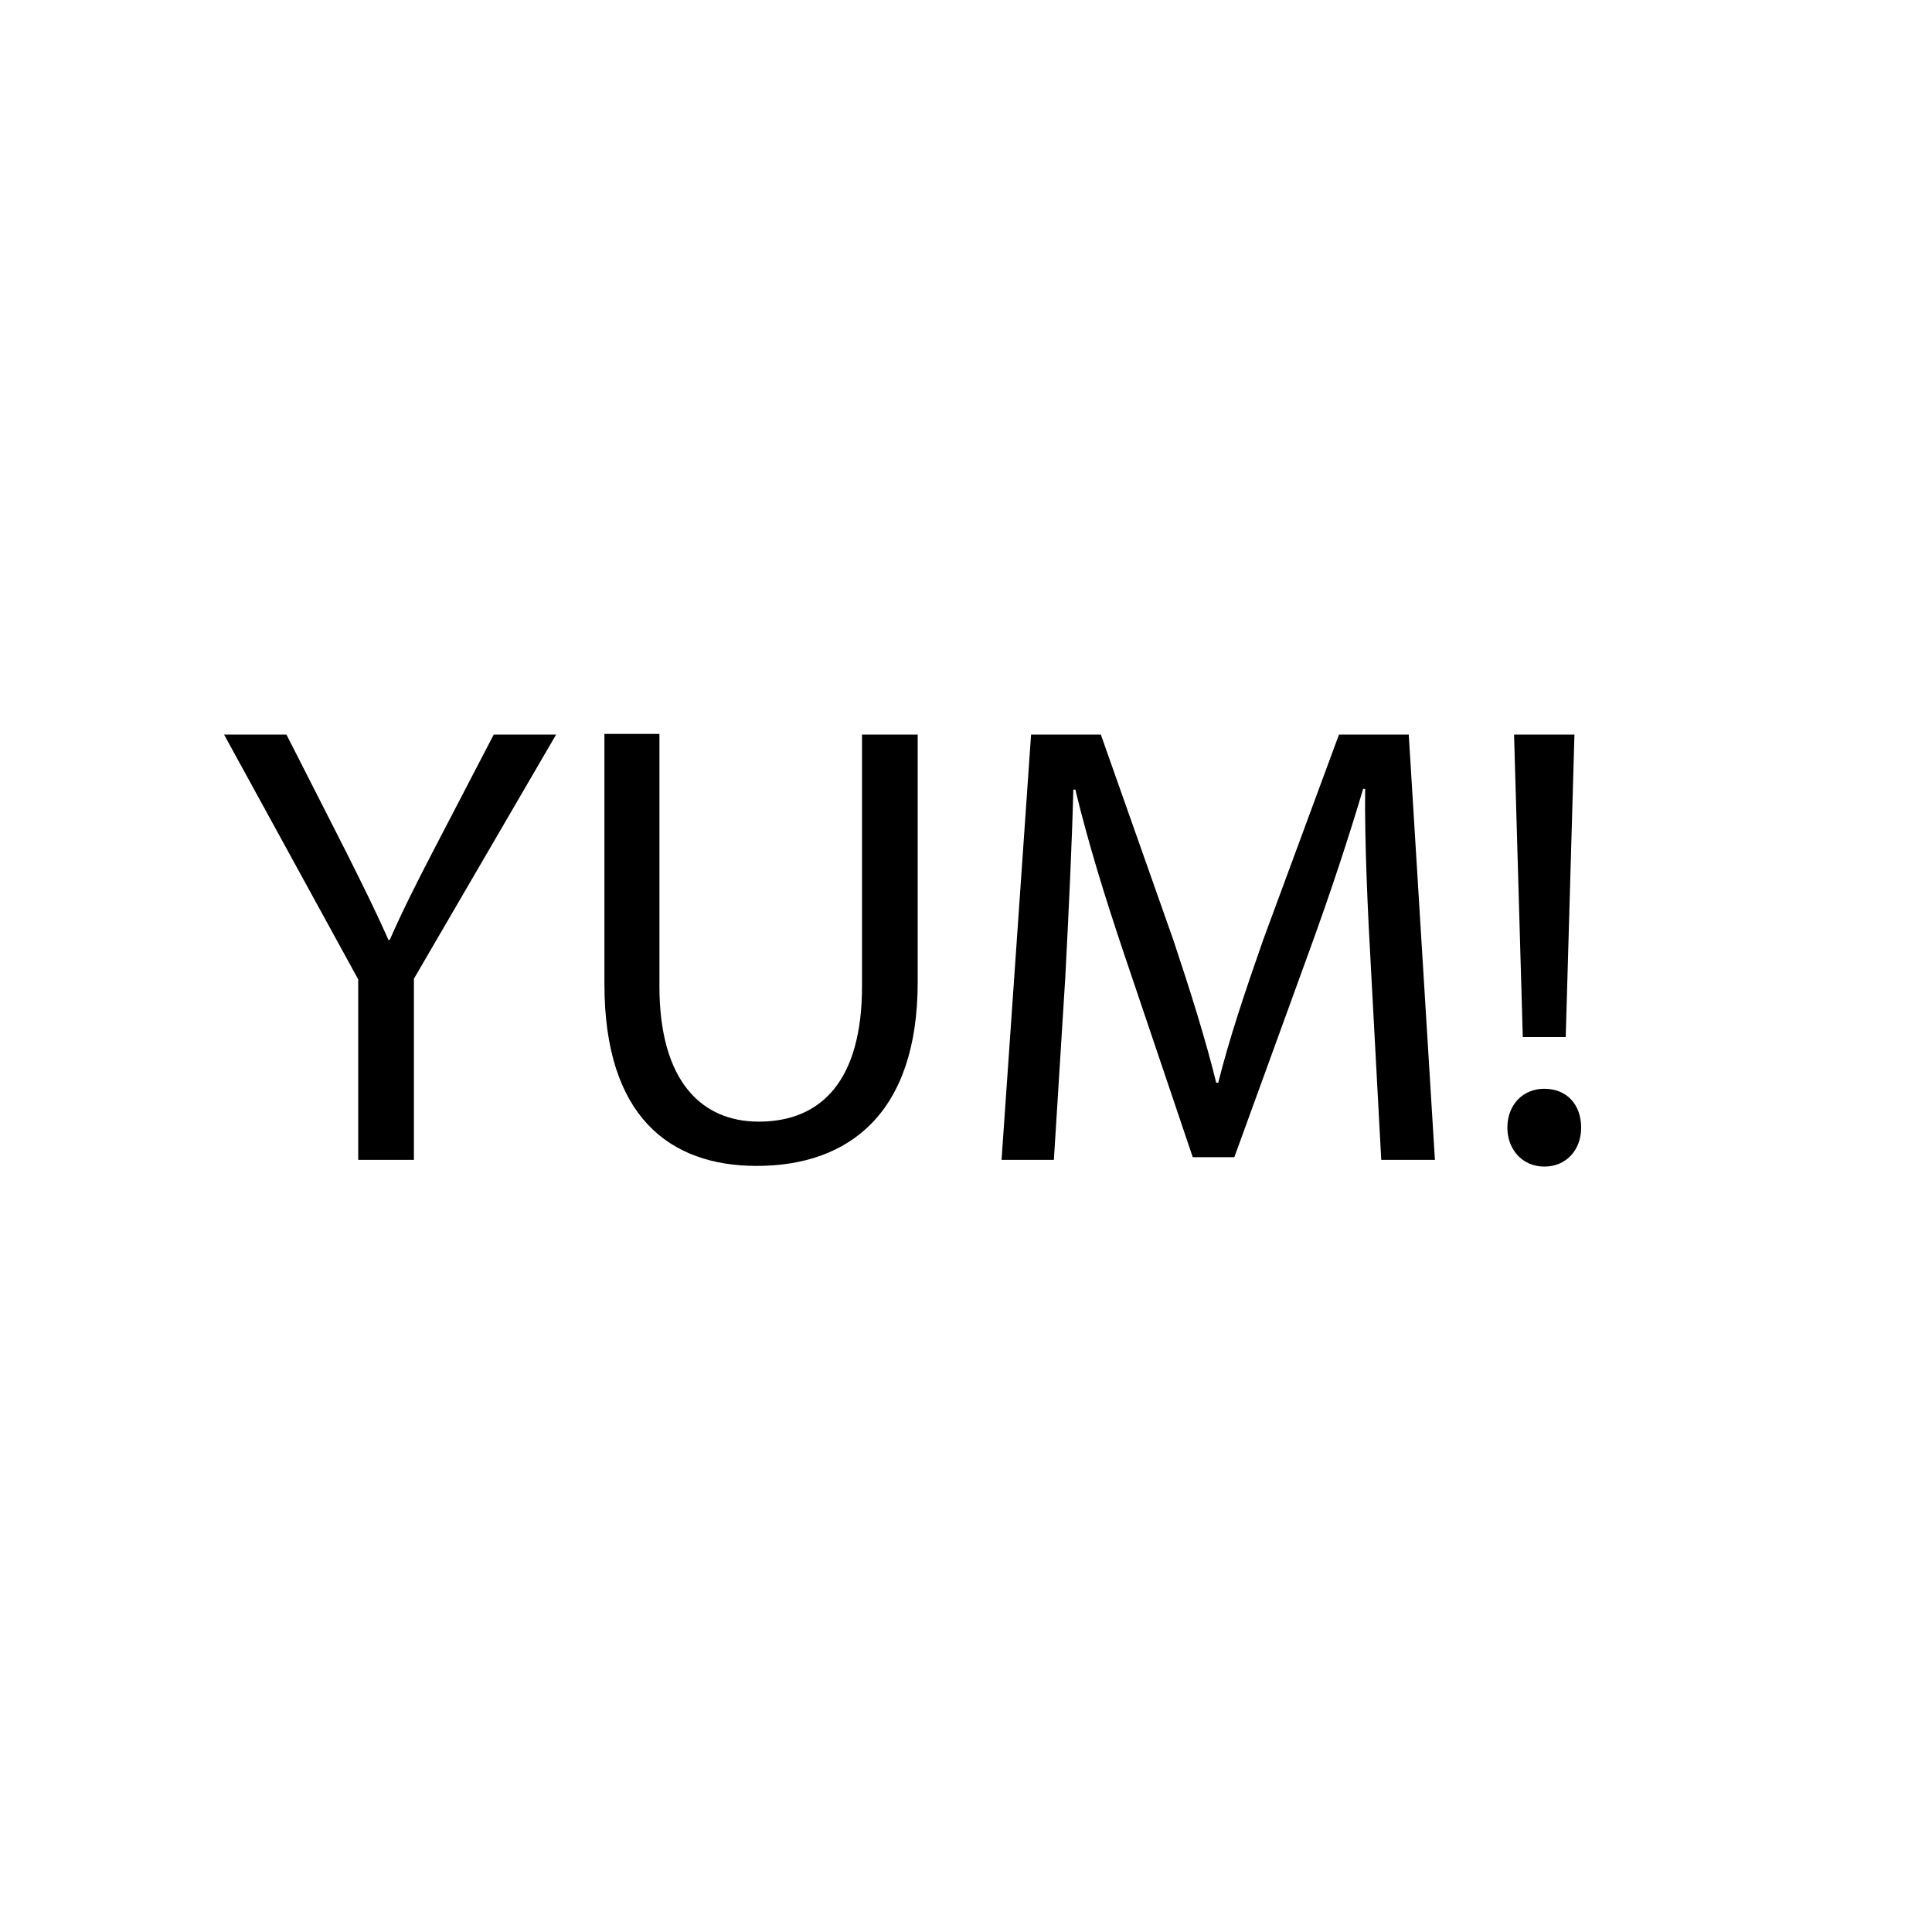 <?xml version="1.0" encoding="utf-8"?>
<!-- Generator: Adobe Illustrator 18.1.1, SVG Export Plug-In . SVG Version: 6.00 Build 0)  -->
<!DOCTYPE svg PUBLIC "-//W3C//DTD SVG 1.1//EN" "http://www.w3.org/Graphics/SVG/1.1/DTD/svg11.dtd">
<svg version="1.1" id="Layer_1" xmlns="http://www.w3.org/2000/svg" xmlns:xlink="http://www.w3.org/1999/xlink" x="0px" y="0px"
	 viewBox="0 0 288 288" style="enable-background:new 0 0 288 288;" xml:space="preserve">
<style type="text/css">
	.st0{fill:none;}
</style>
<g>
	<rect x="32.2" y="106.1" class="st0" width="229.6" height="159.9"/>
	<path d="M53.4,172.8V146l-20-36.5h9.3l8.9,17.5c2.4,4.8,4.3,8.6,6.3,13.1h0.2c1.8-4.1,3.9-8.3,6.4-13.1l9.1-17.5h9.3l-21.2,36.4v27
		H53.4z"/>
	<path d="M98.3,109.5V147c0,14.2,6.3,20.2,14.8,20.2c9.4,0,15.4-6.2,15.4-20.2v-37.5h8.3v36.9c0,19.5-10.2,27.4-24,27.4
		c-13,0-22.7-7.4-22.7-27.1v-37.3H98.3z"/>
	<path d="M204.4,145c-0.5-8.8-1-19.5-0.9-27.4h-0.3c-2.2,7.4-4.8,15.3-8,24.1L184,172.5h-6.2l-10.2-30.2c-3-8.9-5.5-17.1-7.3-24.6
		H160c-0.2,7.9-0.7,18.5-1.2,28l-1.7,27.2h-7.8l4.4-63.4h10.4l10.8,30.6c2.6,7.8,4.8,14.8,6.4,21.3h0.3c1.6-6.4,3.9-13.3,6.7-21.3
		l11.3-30.6H210l3.9,63.4h-8L204.4,145z"/>
	<path d="M224.7,168.1c0-3.4,2.3-5.8,5.5-5.8c3.4,0,5.5,2.4,5.5,5.8c0,3.3-2.2,5.8-5.5,5.8C226.9,173.9,224.7,171.3,224.7,168.1z
		 M227,154.6l-1.3-45.1h9l-1.3,45.1H227z"/>
</g>
</svg>
